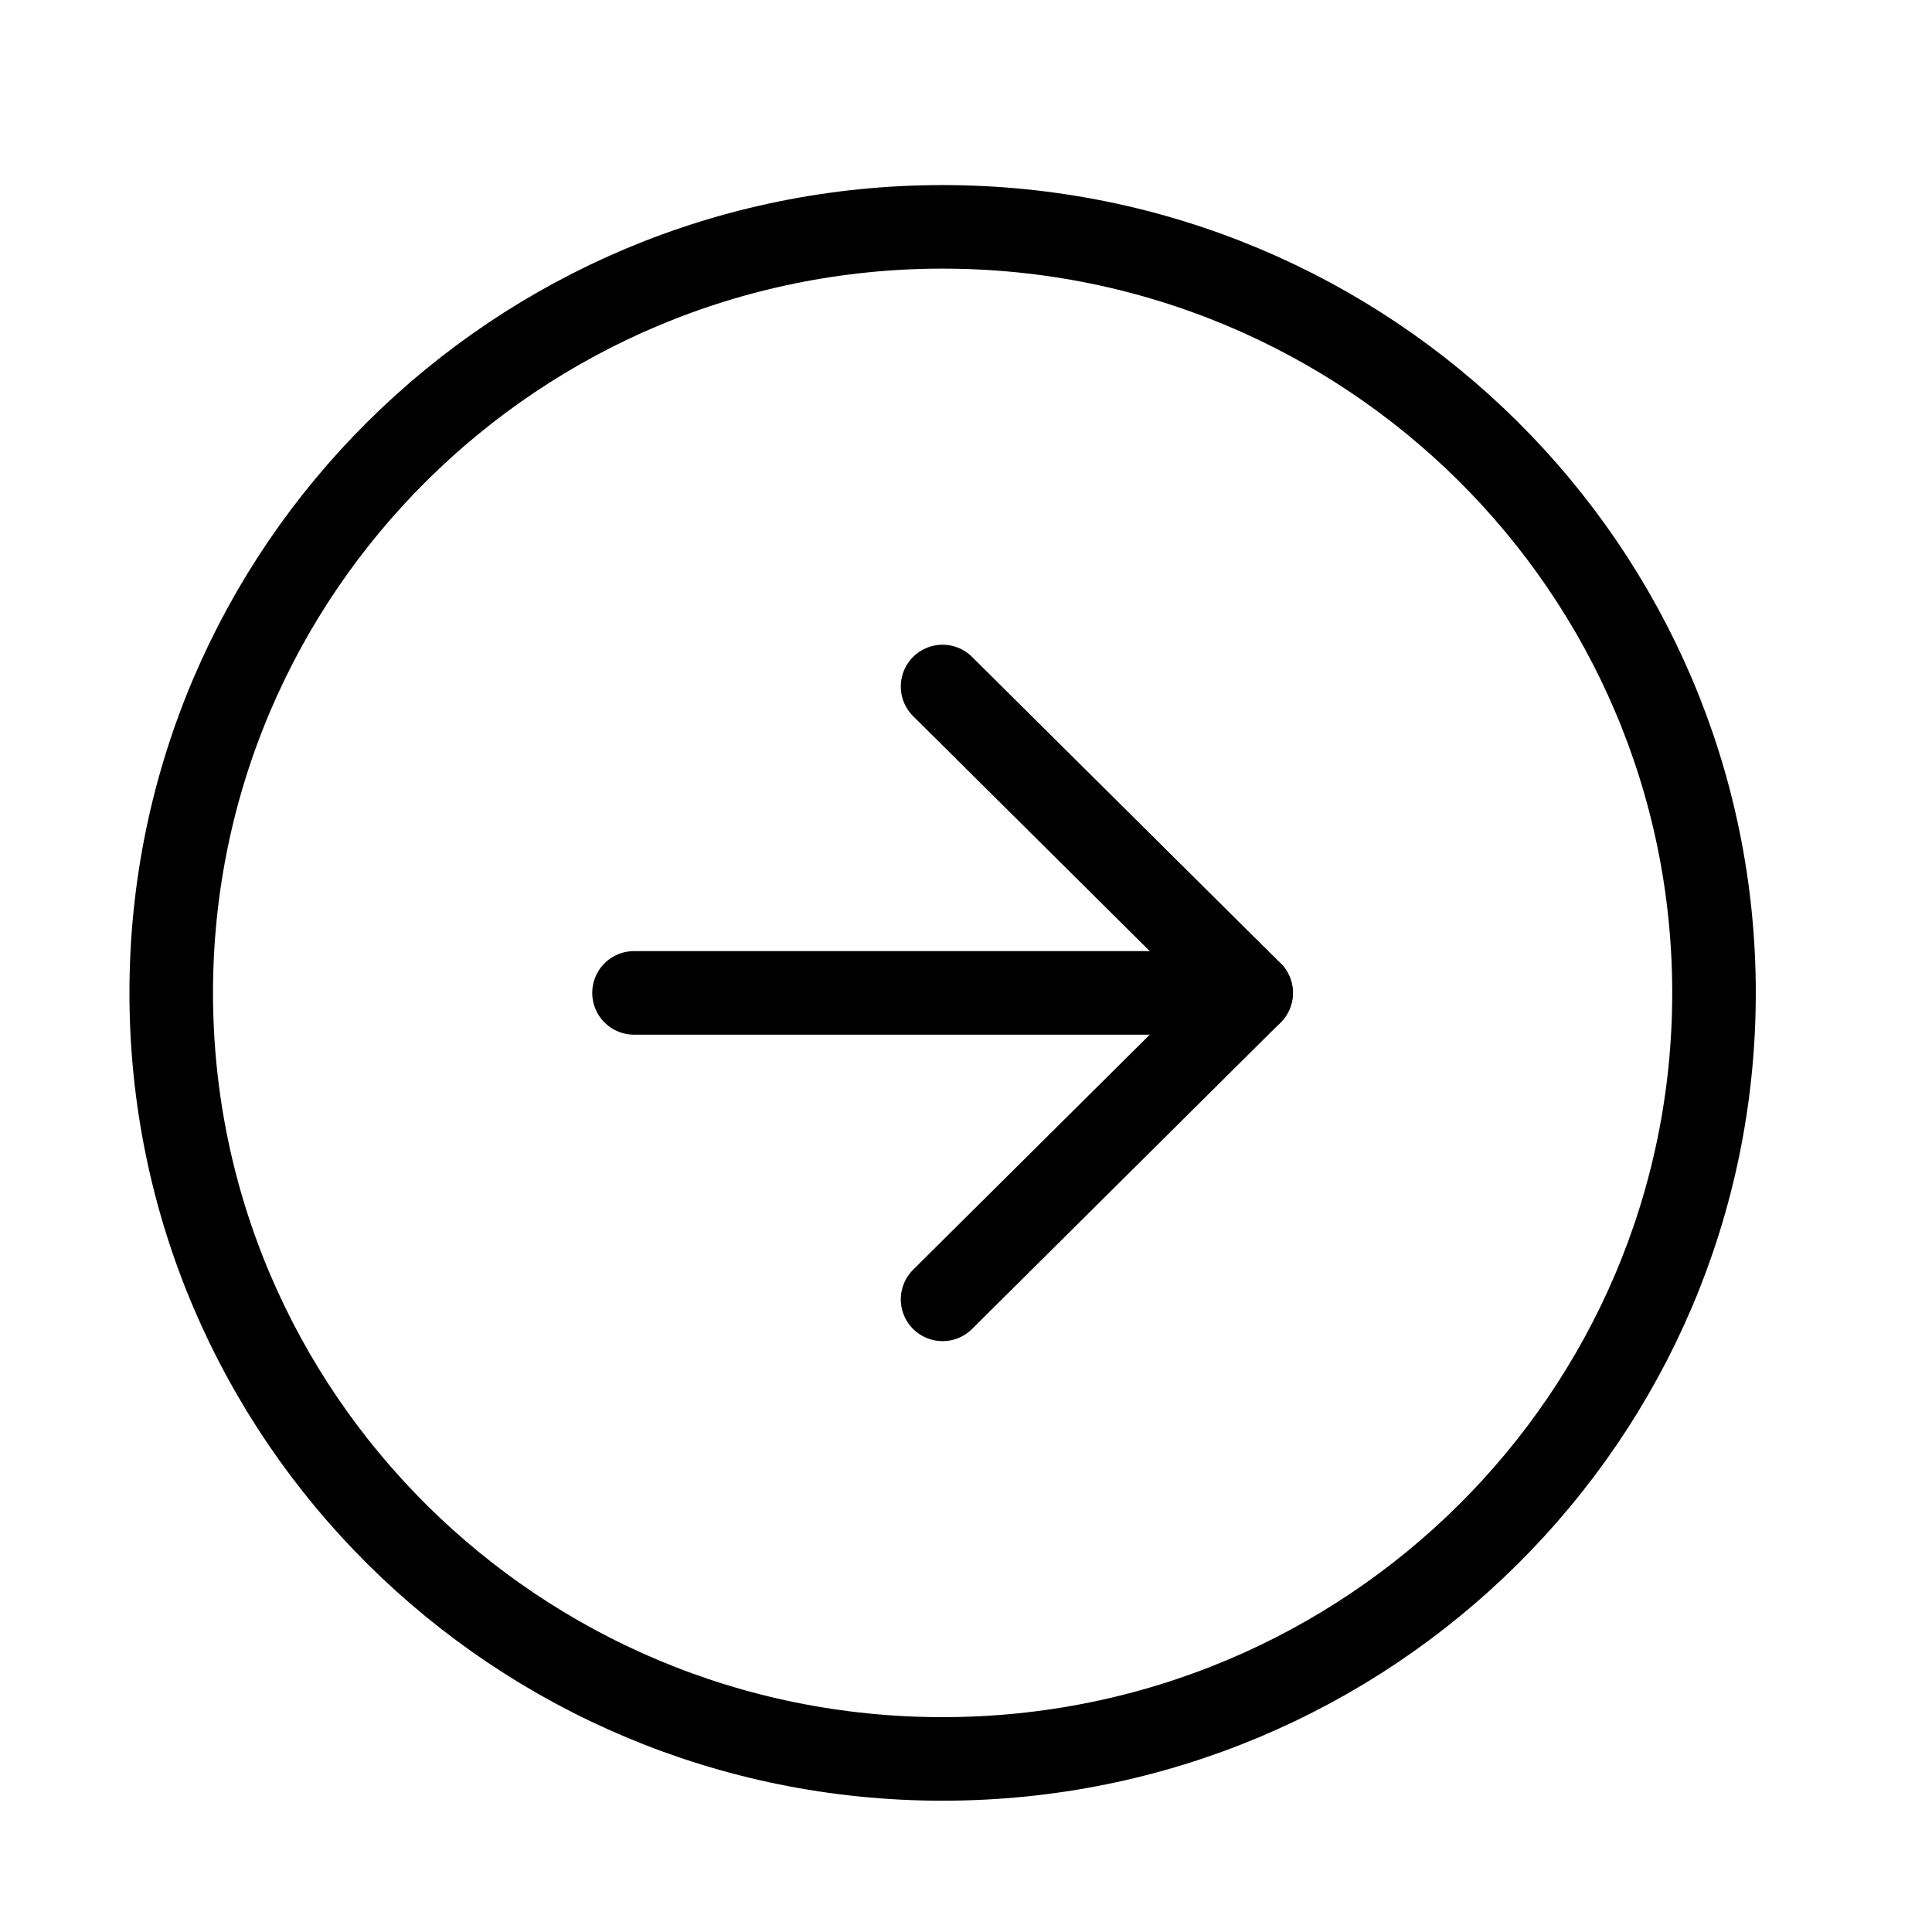 <svg width="24" height="24" viewBox="0 0 24 24" fill="none" xmlns="http://www.w3.org/2000/svg">
<path d="M11.709 21.85C17.002 21.85 21.292 17.59 21.292 12.334C21.292 7.079 17.002 2.818 11.709 2.818C6.417 2.818 2.127 7.079 2.127 12.334C2.127 17.59 6.417 21.85 11.709 21.85Z" stroke="black" stroke-width="1.038" stroke-linecap="round" stroke-linejoin="round"/>
<path d="M11.709 16.141L15.542 12.334L11.709 8.528" stroke="black" stroke-width="1.038" stroke-linecap="round" stroke-linejoin="round"/>
<path d="M7.876 12.334H15.542" stroke="black" stroke-width="1.038" stroke-linecap="round" stroke-linejoin="round"/>
</svg>
